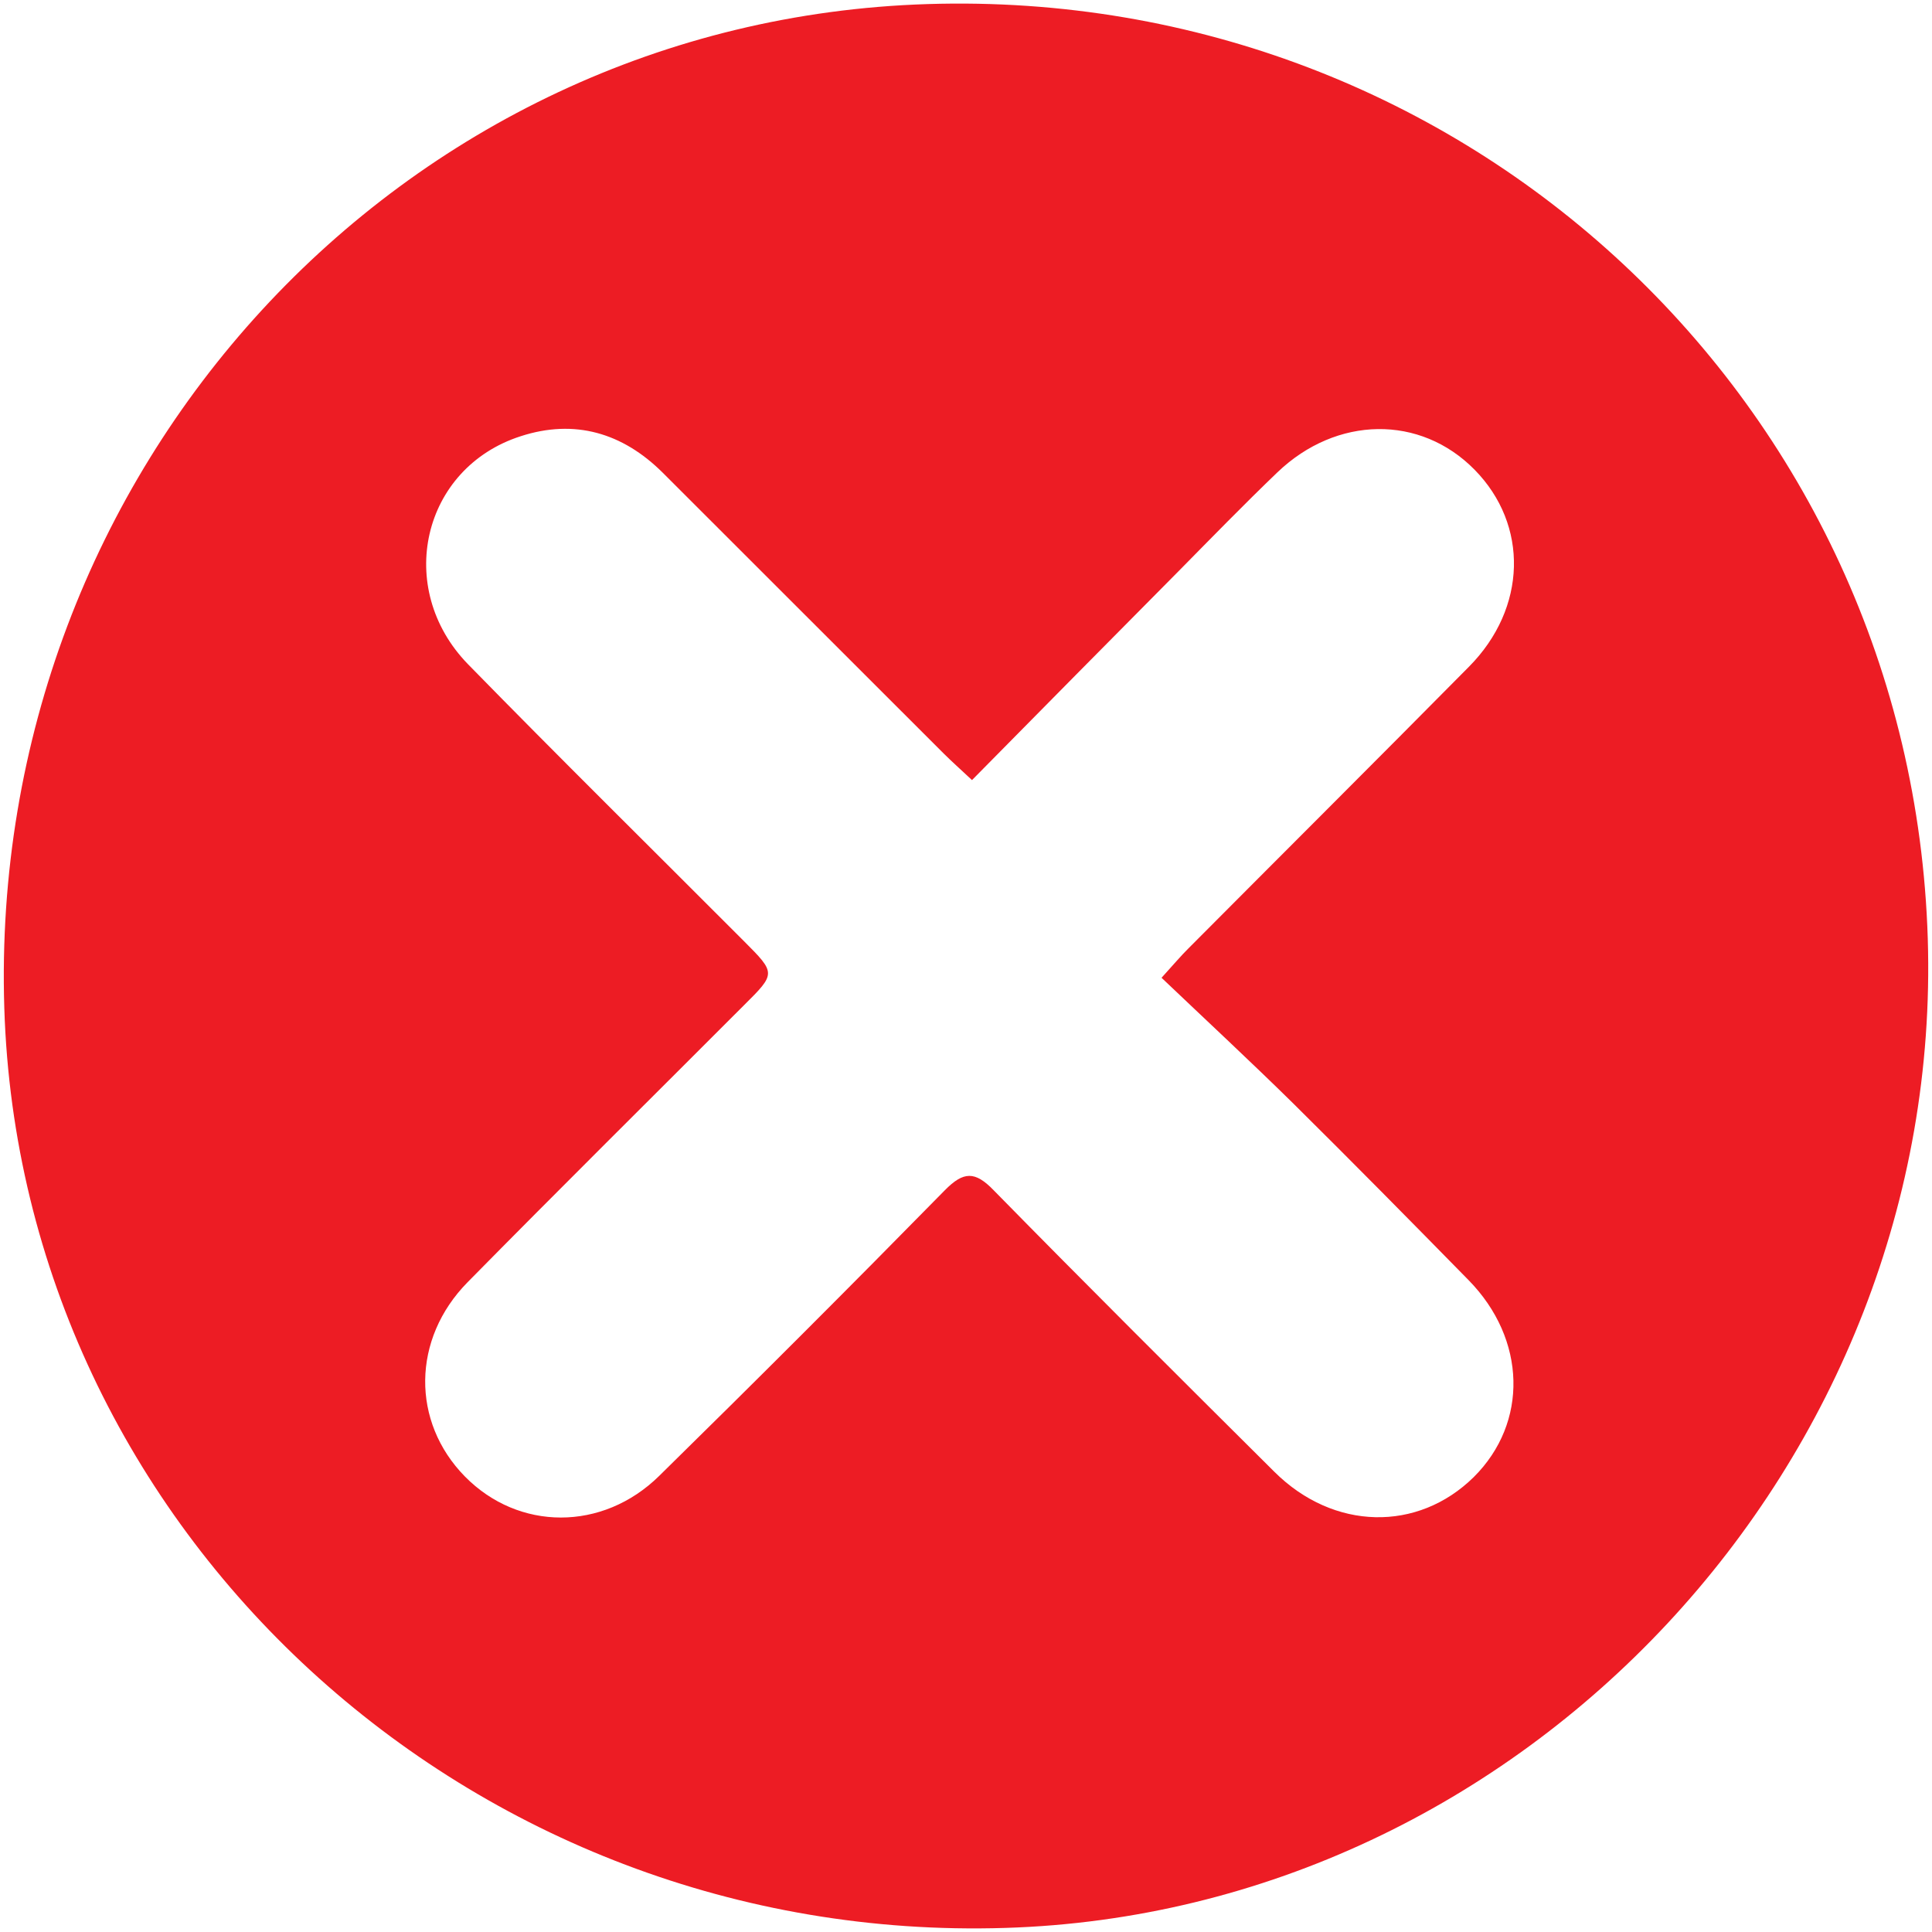 <svg id="Layer_1" data-name="Layer 1" xmlns="http://www.w3.org/2000/svg" viewBox="0 0 256 256"><defs><style>.cls-1{fill:#ed1c24;}</style></defs><title>delete</title><path class="cls-1" d="M255.44,124.37c2.15,69.35-53.43,129-122.26,131.09C62.35,257.67,2.74,202.88.57,133.57-1.67,62.2,53,2.72,122.91.54,194.25-1.7,253.23,53.42,255.44,124.37Zm-126.64-21c-1.67-1.56-2.72-2.5-3.72-3.49Q106.45,81.26,87.81,62.63C82.5,57.35,76.14,55.48,69,57.8,55.92,62,52.23,77.94,62,88c12.07,12.35,24.38,24.48,36.58,36.71,4.24,4.25,4.25,4.27,0,8.49-12.21,12.23-24.49,24.38-36.61,36.69-7.42,7.53-7.47,18.52-.37,25.75s18.23,7.3,25.73-.06q19.11-18.76,37.86-37.86c2.48-2.52,4-2.57,6.48,0,12.3,12.54,24.75,24.93,37.2,37.31,7.83,7.79,19,8,26.42.68,7.22-7.18,7-18.24-.7-26.09S179.23,154,171.39,146.24c-5.67-5.58-11.51-11-17.48-16.68,1.68-1.85,2.58-2.92,3.57-3.9,12.39-12.45,24.83-24.84,37.18-37.33,7.68-7.76,7.92-18.78.73-26.09s-18.28-7.16-26.12.34c-4.43,4.25-8.72,8.66-13,13C147.2,84.71,138.19,93.85,128.8,103.36Z"/></svg>